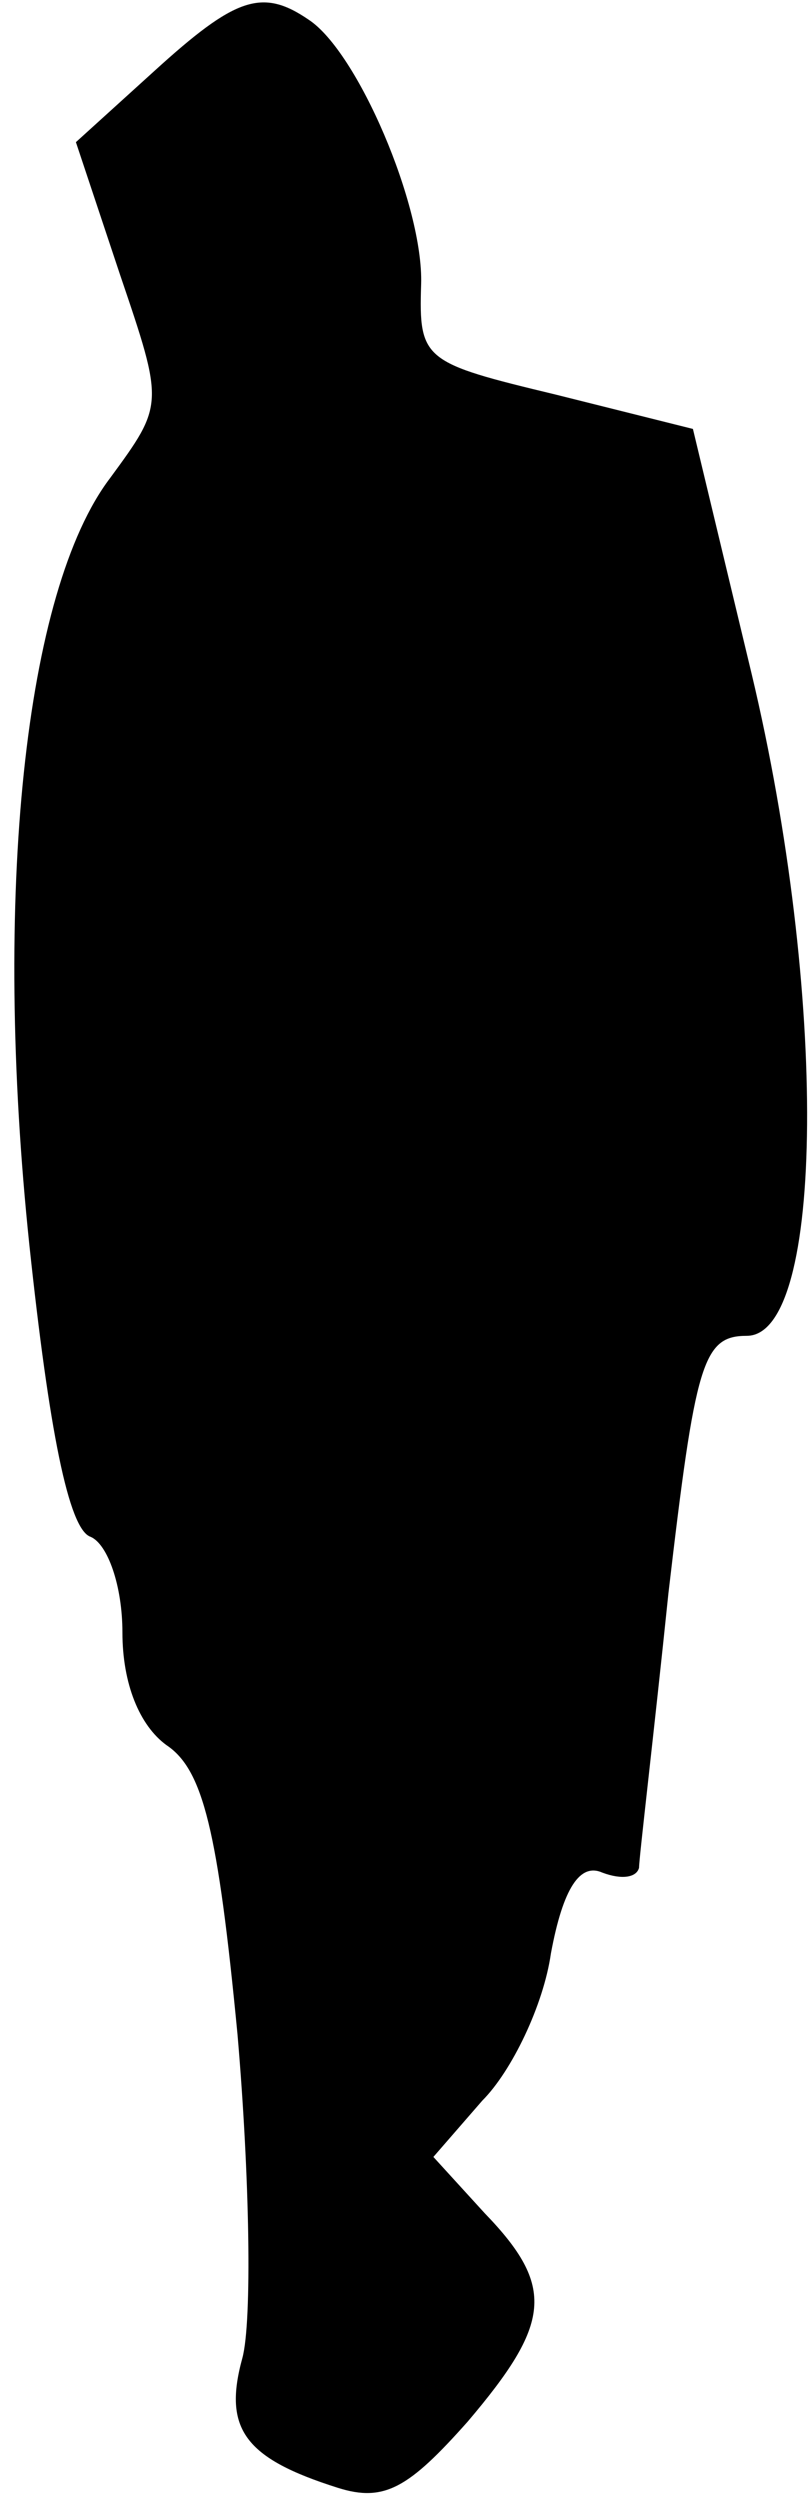 <?xml version="1.0" standalone="no"?>
<!DOCTYPE svg PUBLIC "-//W3C//DTD SVG 20010904//EN"
 "http://www.w3.org/TR/2001/REC-SVG-20010904/DTD/svg10.dtd">
<svg version="1.0" xmlns="http://www.w3.org/2000/svg"
 width="33pt" height="102pt" viewBox="0 0 33 102"
 preserveAspectRatio="xMidYMid meet">
<g transform="translate(0,102) scale(0.1,-0.1)"
fill="#000000" stroke="none">
<path fill="#000000" stroke="none" d="M63 991 l-32 -29 18 -54 c18 -53 18
-53 -4 -83 -35 -46 -48 -170 -33 -313 8 -75 16 -116 25 -119 7 -3 13 -20 13
-39 0 -21 7 -38 18 -46 15 -10 21 -35 29 -118 5 -58 6 -117 2 -132 -8 -29 1
-41 39 -53 19 -6 29 0 53 27 34 40 36 55 7 85 l-21 23 20 23 c12 12 25 39 28
60 5 27 12 37 21 33 8 -3 14 -2 15 2 0 4 6 54 12 112 11 94 14 105 32 105 32
0 33 140 2 270 l-24 100 -56 14 c-54 13 -56 14 -55 45 1 32 -26 95 -46 108
-19 13 -30 9 -63 -21z"/>
</g>
</svg>
